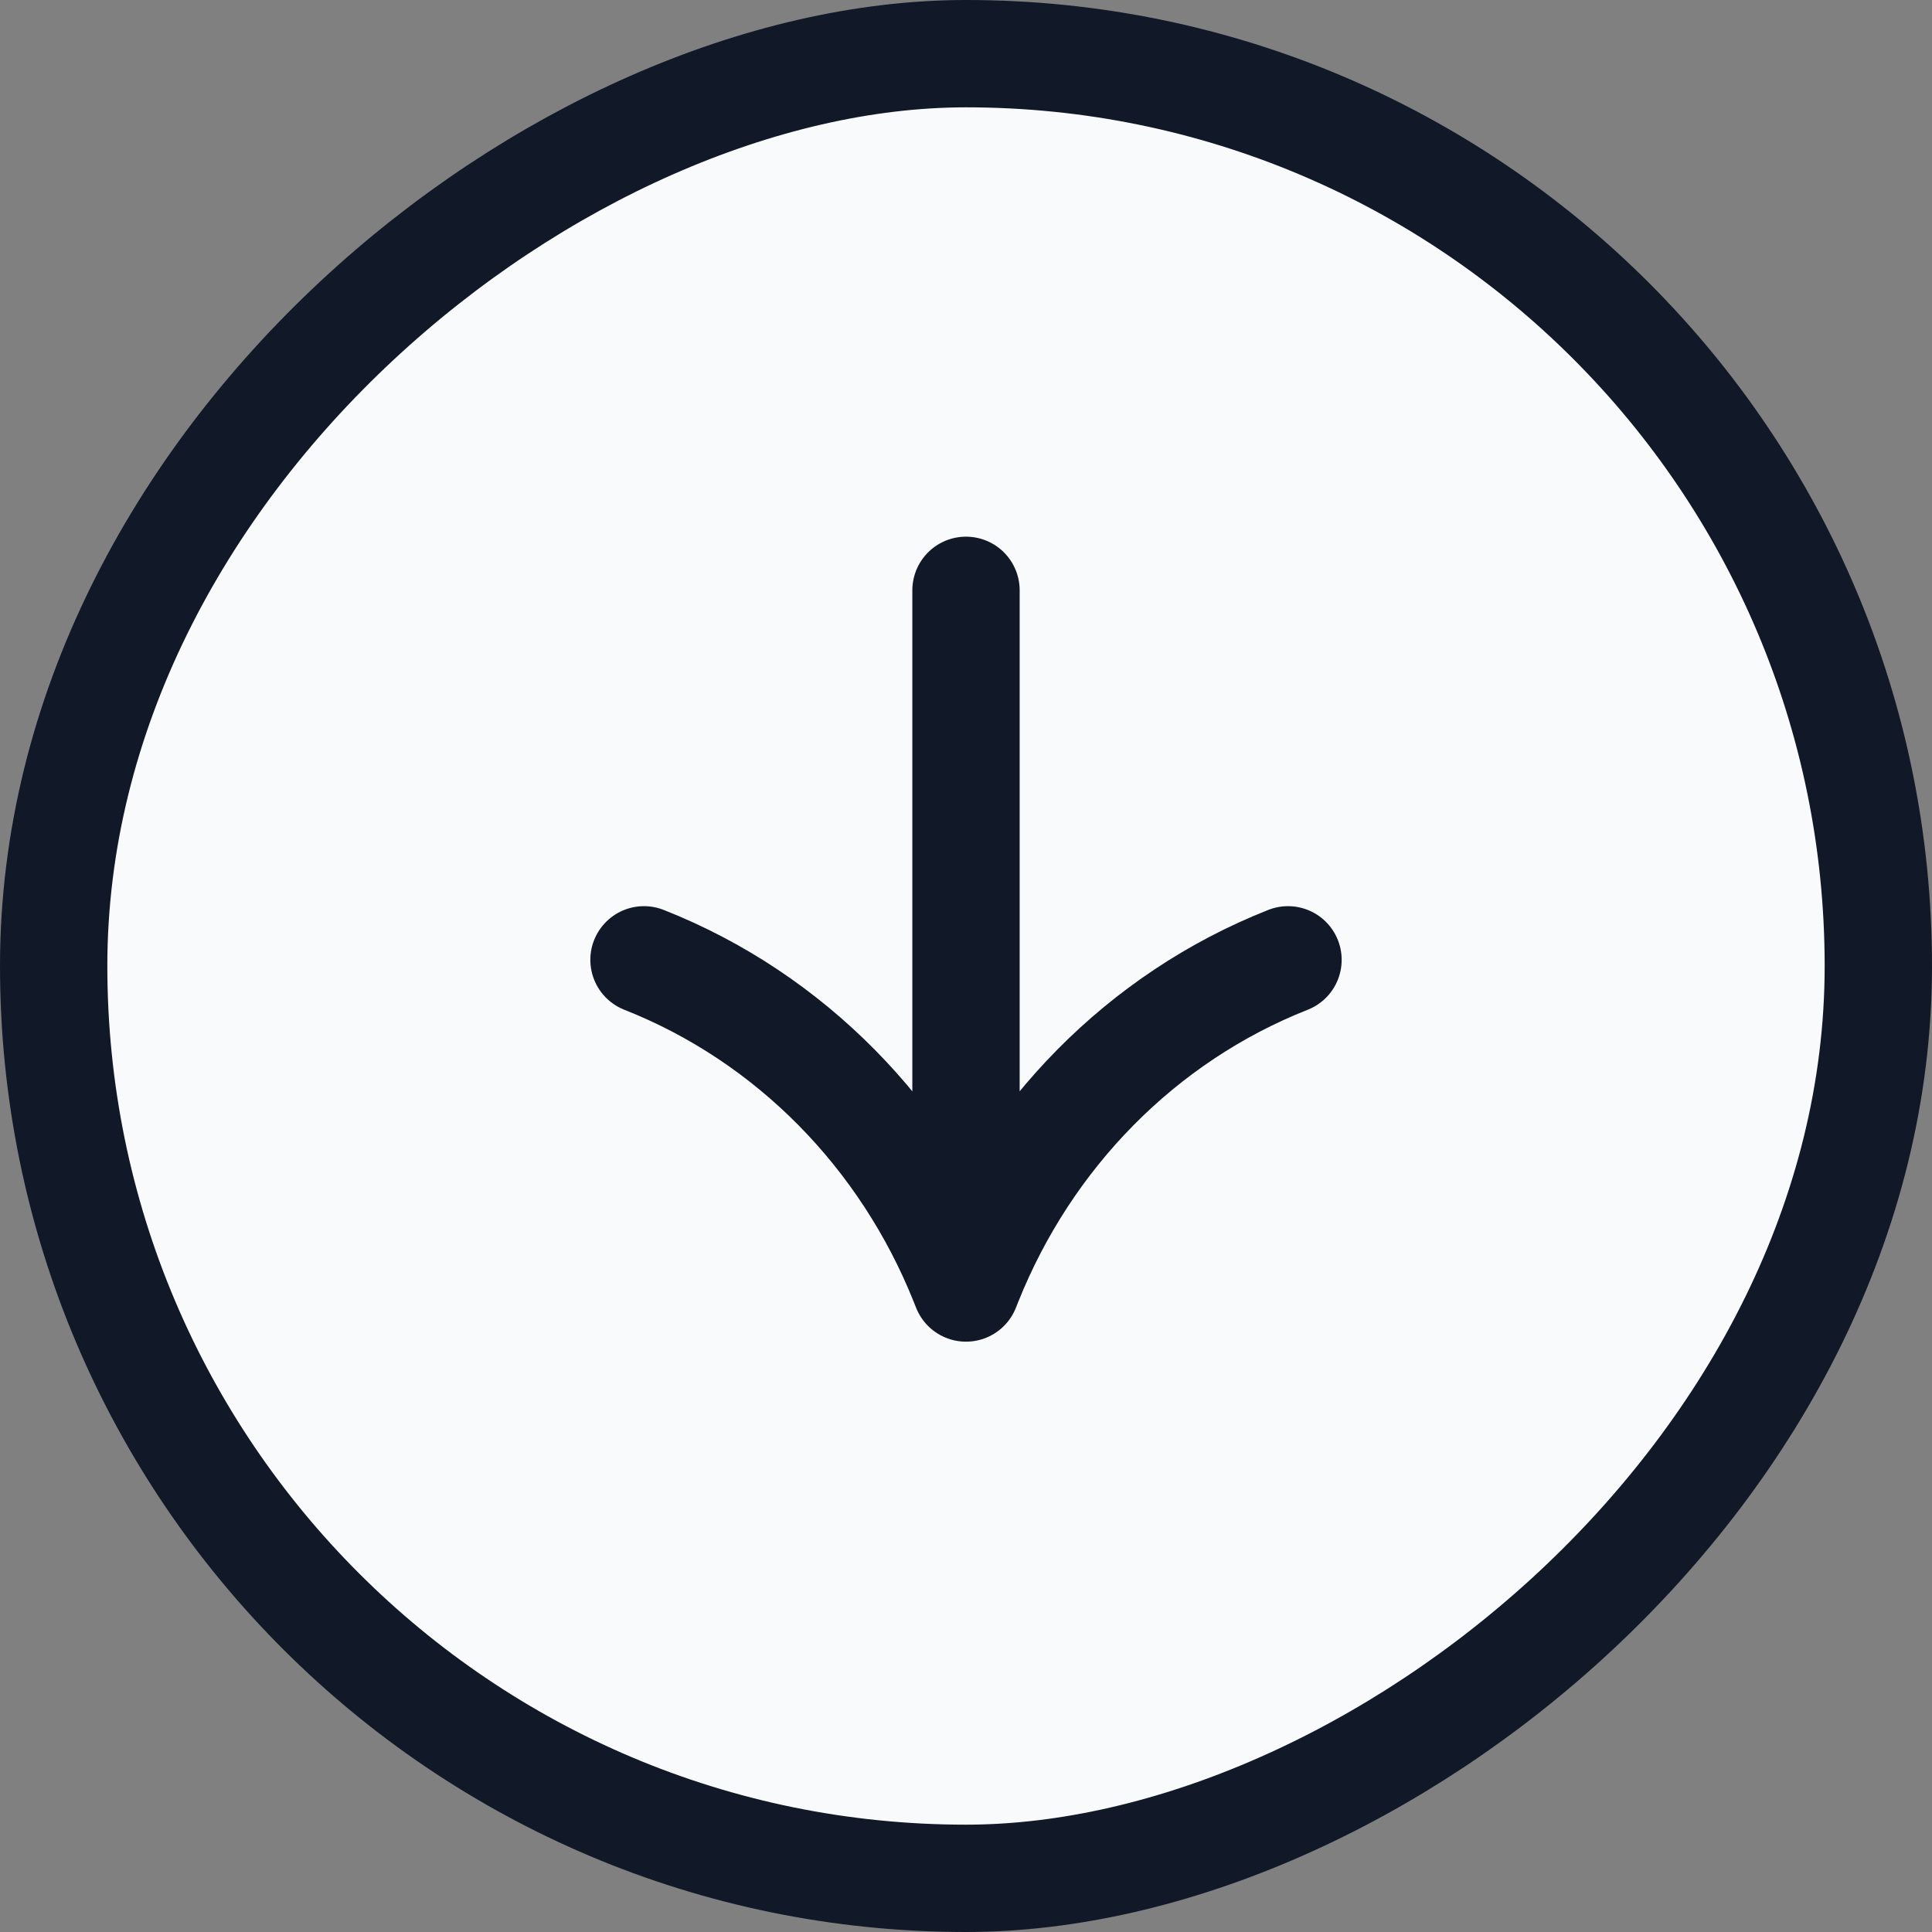 <svg width="36" height="36" viewBox="0 0 36 36" fill="none" xmlns="http://www.w3.org/2000/svg">
<rect x="0" y="0" width="36" height="36" fill="#808080" stroke="none"/>
<rect x="1" y="35" width="34" height="34" rx="17" transform="rotate(-90 1 35)" fill="#F9FAFB"/>
<rect x="1" y="35" width="34" height="34" rx="17" transform="rotate(-90 1 35)" stroke="#111827" stroke-width="2"/>
<path d="M12 17.885V17.885C14.732 18.964 16.861 21.155 17.953 23.882C17.969 23.922 17.984 23.961 18 24M18 24C18.016 23.961 18.031 23.922 18.047 23.882C19.139 21.155 21.268 18.964 24 17.885V17.885M18 24C18 17.186 18 11 18 11" stroke="#111827" stroke-width="2" stroke-linecap="round" stroke-linejoin="round"/>
</svg>
